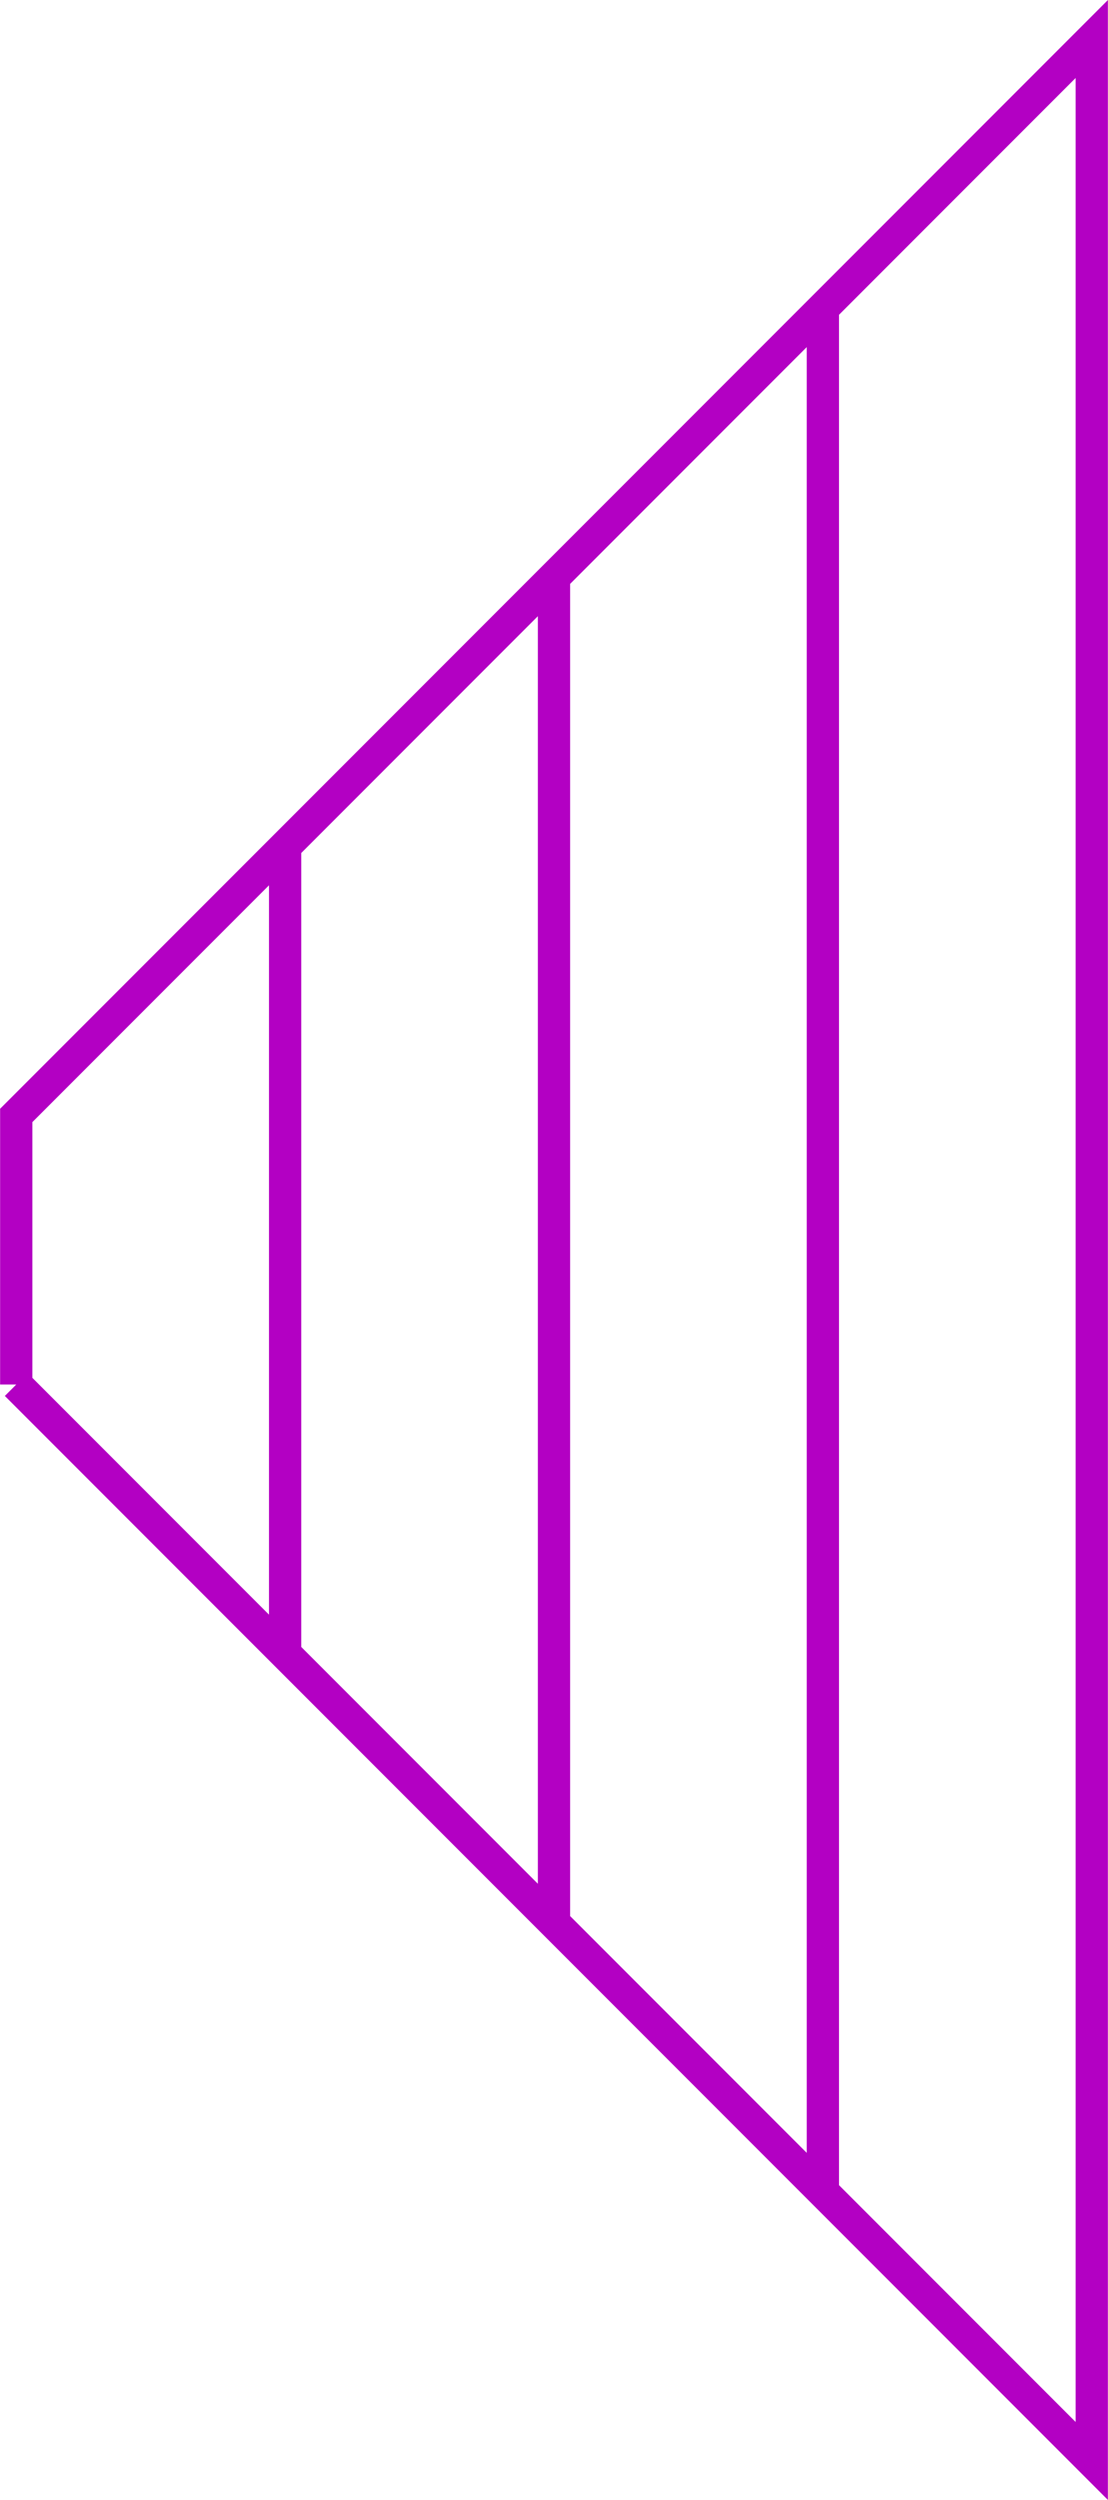<?xml version="1.0" encoding="UTF-8" standalone="no"?>
<svg
   xmlns:dc="http://purl.org/dc/elements/1.1/"
   xmlns:cc="http://creativecommons.org/ns#"
   xmlns:rdf="http://www.w3.org/1999/02/22-rdf-syntax-ns#"
   xmlns:svg="http://www.w3.org/2000/svg"
   xmlns="http://www.w3.org/2000/svg"
   xmlns:sodipodi="http://sodipodi.sourceforge.net/DTD/sodipodi-0.dtd"
   xmlns:inkscape="http://www.inkscape.org/namespaces/inkscape"
   width="1.03in"
   height="2.322in"
   viewBox="0 0 4.12 9.29"
   version="1.1"
   id="svg8"
   inkscape:version="1.0.2 (e86c870879, 2021-01-15, custom)"
   sodipodi:docname="xpand.svg">
  <defs
     id="defs2" />
  <sodipodi:namedview
     id="base"
     pagecolor="#232323"
     bordercolor="#ff912c"
     borderopacity="0.647"
     inkscape:pageopacity="1"
     inkscape:pageshadow="2"
     inkscape:zoom="1.8430654"
     inkscape:cx="247.39322"
     inkscape:cy="101.70366"
     inkscape:document-units="in"
     inkscape:current-layer="layer2"
     showgrid="true"
     units="in"
     showguides="false"
     objecttolerance="6"
     gridtolerance="10000"
     guidetolerance="1"
     inkscape:showpageshadow="false"
     borderlayer="false"
     inkscape:snap-global="true"
     inkscape:pagecheckerboard="false"
     inkscape:snap-perpendicular="true"
     inkscape:snap-tangential="true"
     pageopacity="0.949"
     fit-margin-top="0"
     fit-margin-left="0"
     fit-margin-right="0"
     fit-margin-bottom="0"
     inkscape:window-width="1920"
     inkscape:window-height="1013"
     inkscape:window-x="0"
     inkscape:window-y="34"
     inkscape:window-maximized="1"
     inkscape:snap-text-baseline="false"
     width="17in"
     scale-x="4"
     inkscape:document-rotation="0">
    <inkscape:grid
       type="xygrid"
       id="grid13044"
       color="#ff9250"
       opacity="0.451"
       empcolor="#a7cfad"
       empopacity="0.4"
       units="in"
       spacingx="1"
       spacingy="1"
       empspacing="4"
       originx="-16.94"
       originy="-18.855"
       dotted="true" />
  </sodipodi:namedview>
  <g
     inkscape:groupmode="layer"
     id="layer2"
     inkscape:label="cuts"
     transform="translate(-16.94,31.945)">
    <path
       id="path882"
       style="display:inline;fill:none;stroke:#b300c3;stroke-width:0.12"
       d="m 17,-26.8 4,4 m -4,-4 v -1 l 1,-1 v 3 l 1,1 v -5 l 1,-1 v 7 l 1,1 v -9 l -4,4 z"
       inkscape:export-xdpi="96"
       inkscape:export-ydpi="96" />
  </g>
  <g
     inkscape:label="measurement"
     inkscape:groupmode="layer"
     id="layer1"
     transform="translate(-16.559,14.726)" />
  <inkscape:templateinfo>
    <inkscape:name>DEFAULT</inkscape:name>
    <inkscape:date>2021-01-09</inkscape:date>
  </inkscape:templateinfo>
</svg>
